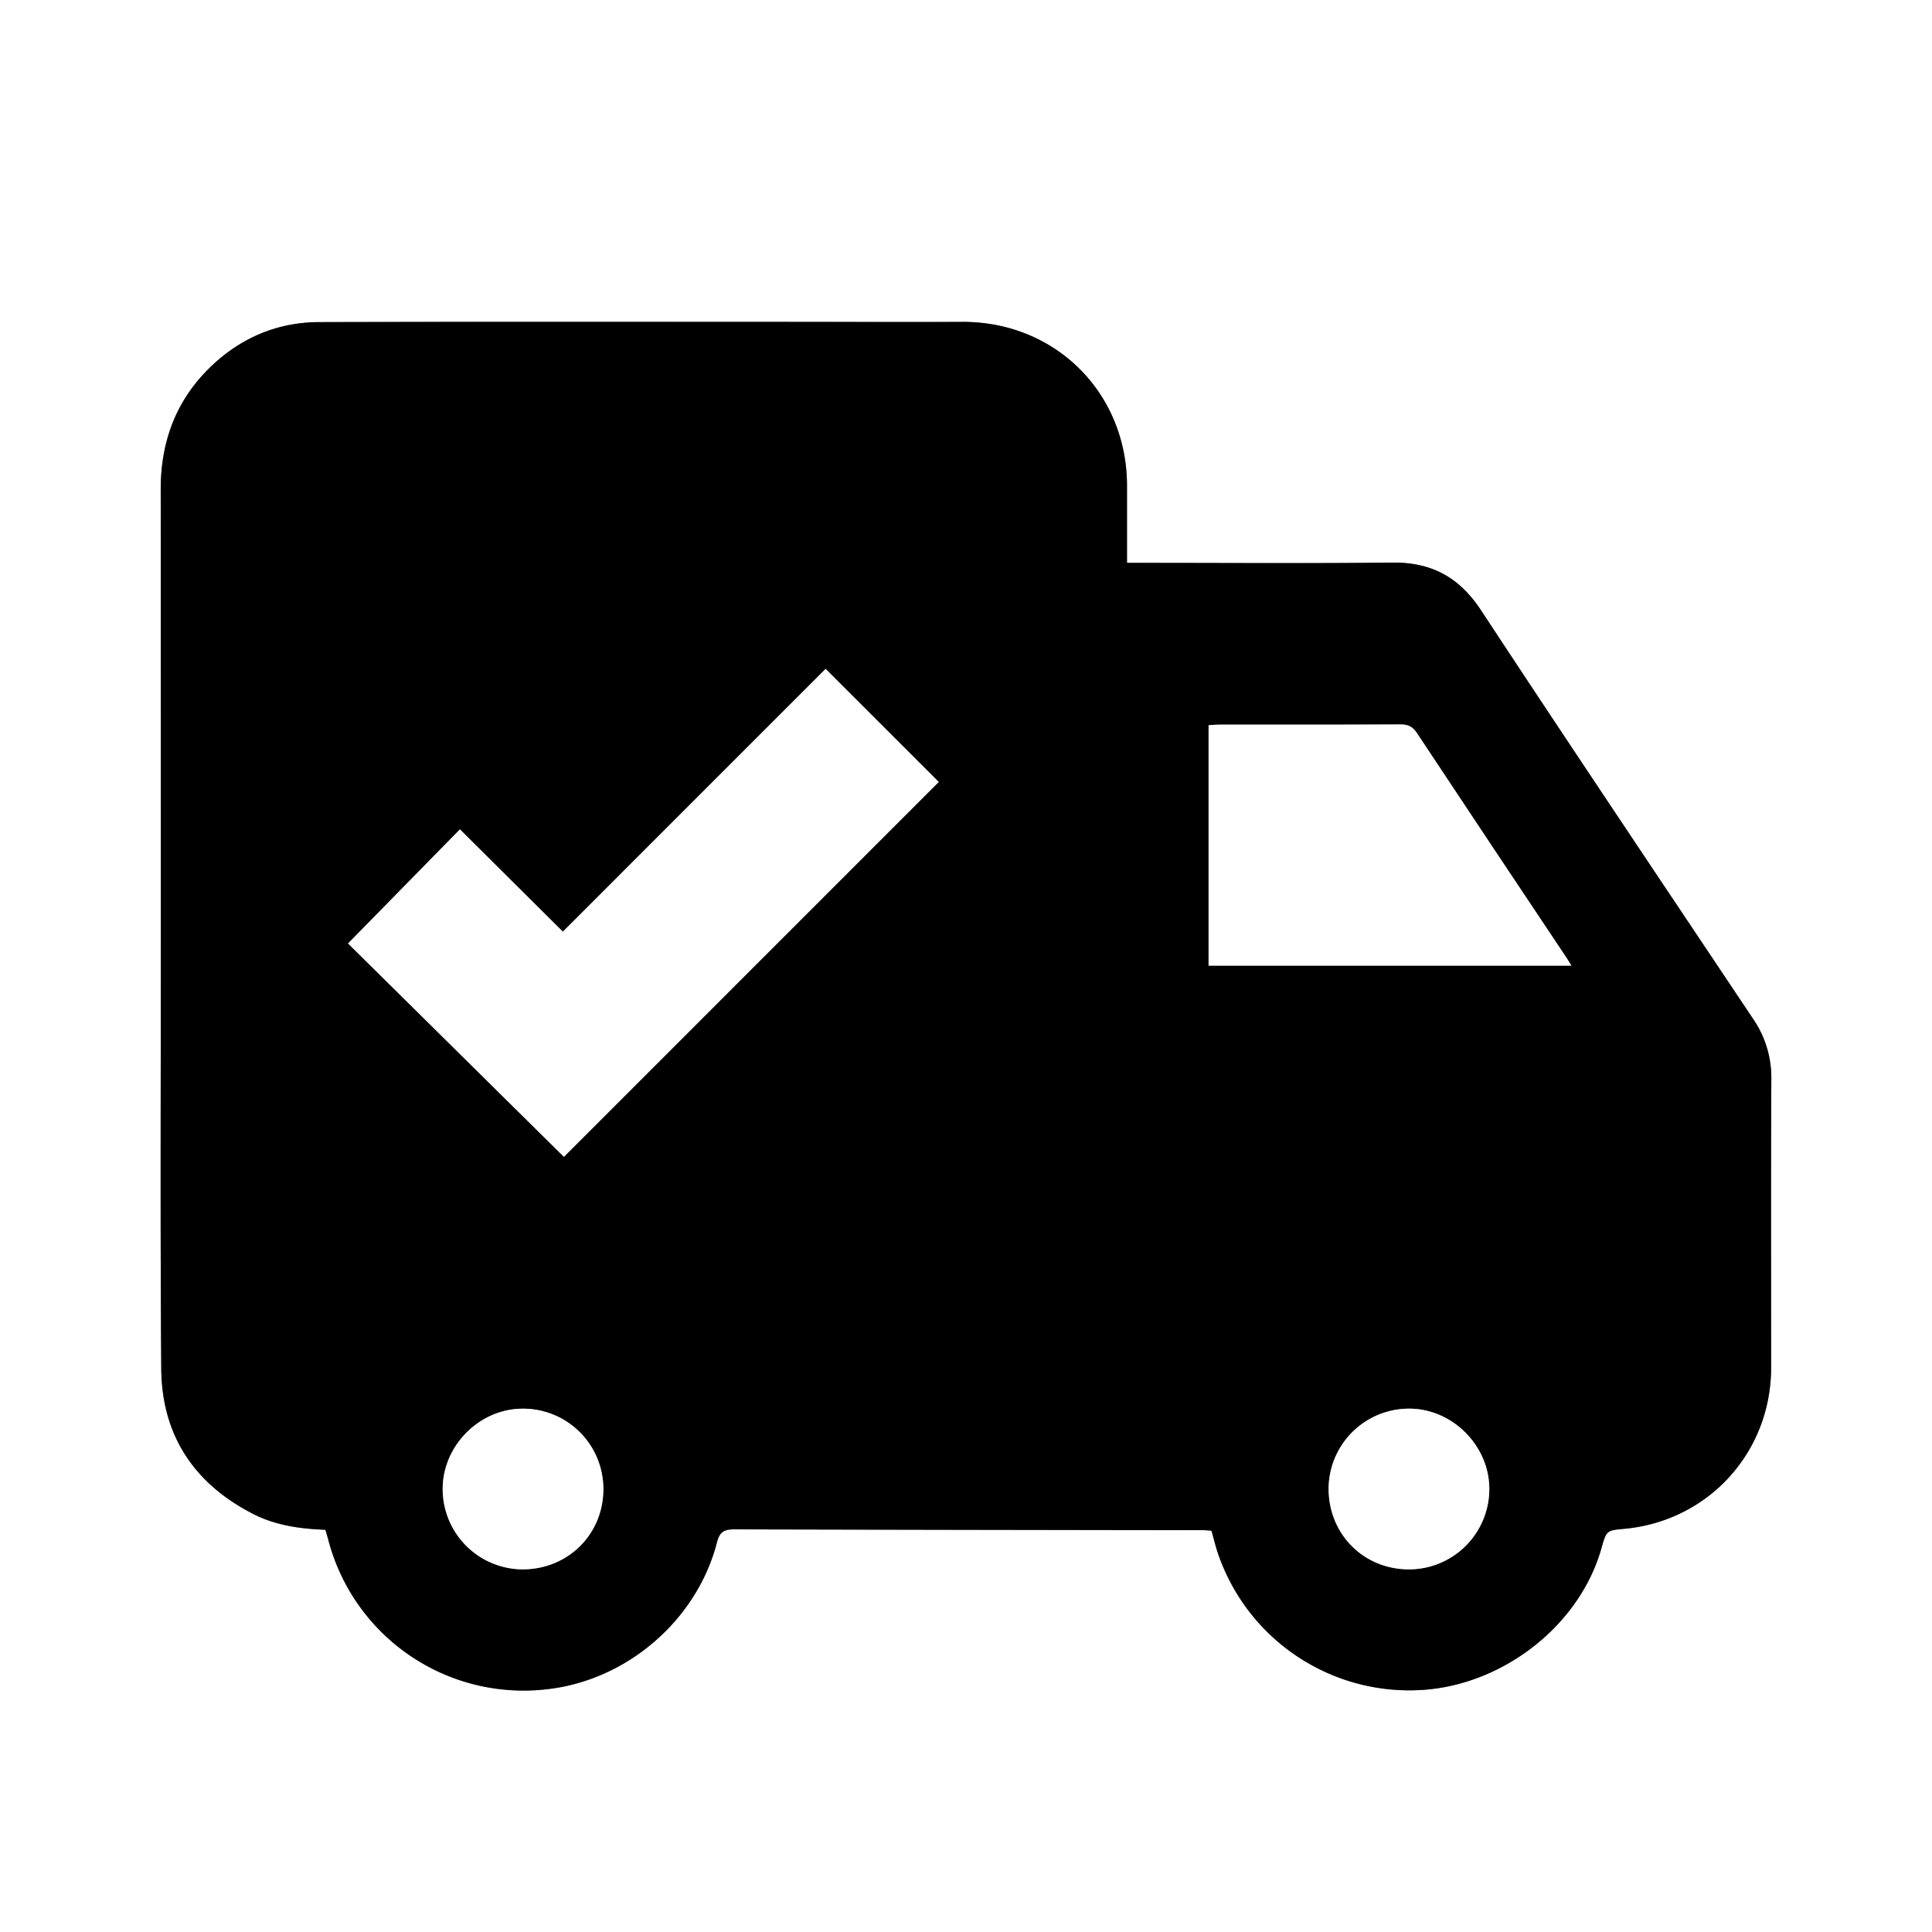<svg id="Layer_1" data-name="Layer 1" xmlns="http://www.w3.org/2000/svg" viewBox="0 0 900 900"><rect x="0" y="0" width="900" height="900" fill="#808080" stroke="none"/><defs><style>.cls-1{fill:#fff;}</style></defs><path class="cls-1" d="M-401,499V-401H499V499ZM124-138.79c0-12.25,0-23.89,0-35.52.15-43.53-33.29-76.9-76.76-76.71-24.5.1-49,0-73.49,0-75.33,0-150.65-.1-226,.1-19.81.06-37,7.49-51.16,21.36-15.82,15.5-22.76,34.62-22.72,56.66q.18,105,.05,210c0,66.5-.31,133,.2,199.48.24,30.82,15.07,53.41,42.56,67.57,10.59,5.46,22,7.07,33.9,7.51.51,1.76,1,3.34,1.42,4.92a94,94,0,0,0,101.68,69.38C-109,381.84-76.35,353.75-67,317.45c1.22-4.75,3.22-6,8-6q109.23.38,218.46.38c1.3,0,2.59.16,3.9.24,1.06,3.75,1.9,7.29,3.06,10.71a94.21,94.21,0,0,0,95.33,63.46c37.52-2.48,73-29.92,83.22-65.84,2.4-8.44,2.4-8.44,10.68-9.2,39.18-3.59,68.4-35.65,68.41-75.09,0-44.83-.13-89.66.1-134.49a48.41,48.41,0,0,0-8.58-28.09c-42.34-63.35-84.81-126.62-126.7-190.26-10.08-15.31-23-22.36-41.16-22.16-39,.42-78,.13-117,.13Z" transform="translate(401 401)"/><path d="M124-138.79h6.72c39,0,78,.29,117-.13,18.17-.2,31.08,6.85,41.16,22.16C330.76-53.12,373.23,10.15,415.57,73.5a48.41,48.41,0,0,1,8.58,28.09c-.23,44.83-.09,89.66-.1,134.49,0,39.44-29.23,71.5-68.41,75.09-8.28.76-8.28.76-10.68,9.2-10.21,35.92-45.7,63.36-83.22,65.84a94.21,94.21,0,0,1-95.33-63.46c-1.16-3.42-2-7-3.06-10.71-1.31-.08-2.6-.24-3.9-.24Q50.22,311.66-59,311.42c-4.8,0-6.8,1.28-8,6-9.32,36.3-42,64.39-79.26,68.47A94,94,0,0,1-248,316.54c-.42-1.58-.91-3.16-1.42-4.92-11.86-.44-23.31-2.05-33.9-7.51-27.49-14.16-42.32-36.75-42.56-67.57-.51-66.49-.19-133-.2-199.48q0-105-.05-210c0-22,6.9-41.16,22.72-56.66,14.16-13.87,31.35-21.3,51.16-21.36,75.33-.2,150.65-.1,226-.1,24.49,0,49,.11,73.49,0,43.47-.19,76.91,33.18,76.76,76.71C124-162.68,124-151,124-138.79ZM-238.86,38.5l100.55,99.39L36.3-36.73-16.4-89.4-138.8,33c-15.95-15.85-31.87-31.69-47.95-47.66ZM331,48.84c-1.1-1.77-1.75-2.9-2.47-4Q293.81-7.25,259.13-59.41c-2-3-4-4.15-7.63-4.13-28.16.14-56.33.07-84.49.09-1.62,0-3.24.17-5,.28v112ZM254.92,330.07a37.45,37.45,0,0,0,37.86-37c.26-20.1-16.63-37.53-36.72-37.88A37.49,37.49,0,0,0,217.93,292C217.66,313.21,233.78,329.83,254.92,330.07Zm-374.86-36.91a37.38,37.38,0,0,0-37.41-37.94c-20.06-.09-37.24,16.94-37.43,37.11a37.44,37.44,0,0,0,36.63,37.73C-136.93,330.39-120.16,314.2-119.94,293.16Z" transform="translate(401 401)"/><path class="cls-1" d="M-238.86,38.5l52.11-53.14c16.08,16,32,31.81,47.95,47.66L-16.4-89.4,36.3-36.73-138.31,137.89Z" transform="translate(401 401)"/><path class="cls-1" d="M331,48.84H162v-112c1.81-.11,3.43-.28,5-.28,28.16,0,56.33.05,84.49-.09,3.59,0,5.64,1.13,7.63,4.13q34.56,52.23,69.4,104.27C329.25,45.94,329.9,47.07,331,48.84Z" transform="translate(401 401)"/><path class="cls-1" d="M254.92,330.07c-21.14-.24-37.26-16.86-37-38.12a37.49,37.49,0,0,1,38.13-36.73c20.09.35,37,17.78,36.72,37.88A37.45,37.45,0,0,1,254.92,330.07Z" transform="translate(401 401)"/><path class="cls-1" d="M-119.94,293.16c-.22,21-17,37.23-38.21,36.9a37.44,37.44,0,0,1-36.63-37.73c.19-20.17,17.37-37.2,37.43-37.11A37.38,37.38,0,0,1-119.94,293.16Z" transform="translate(401 401)"/></svg>